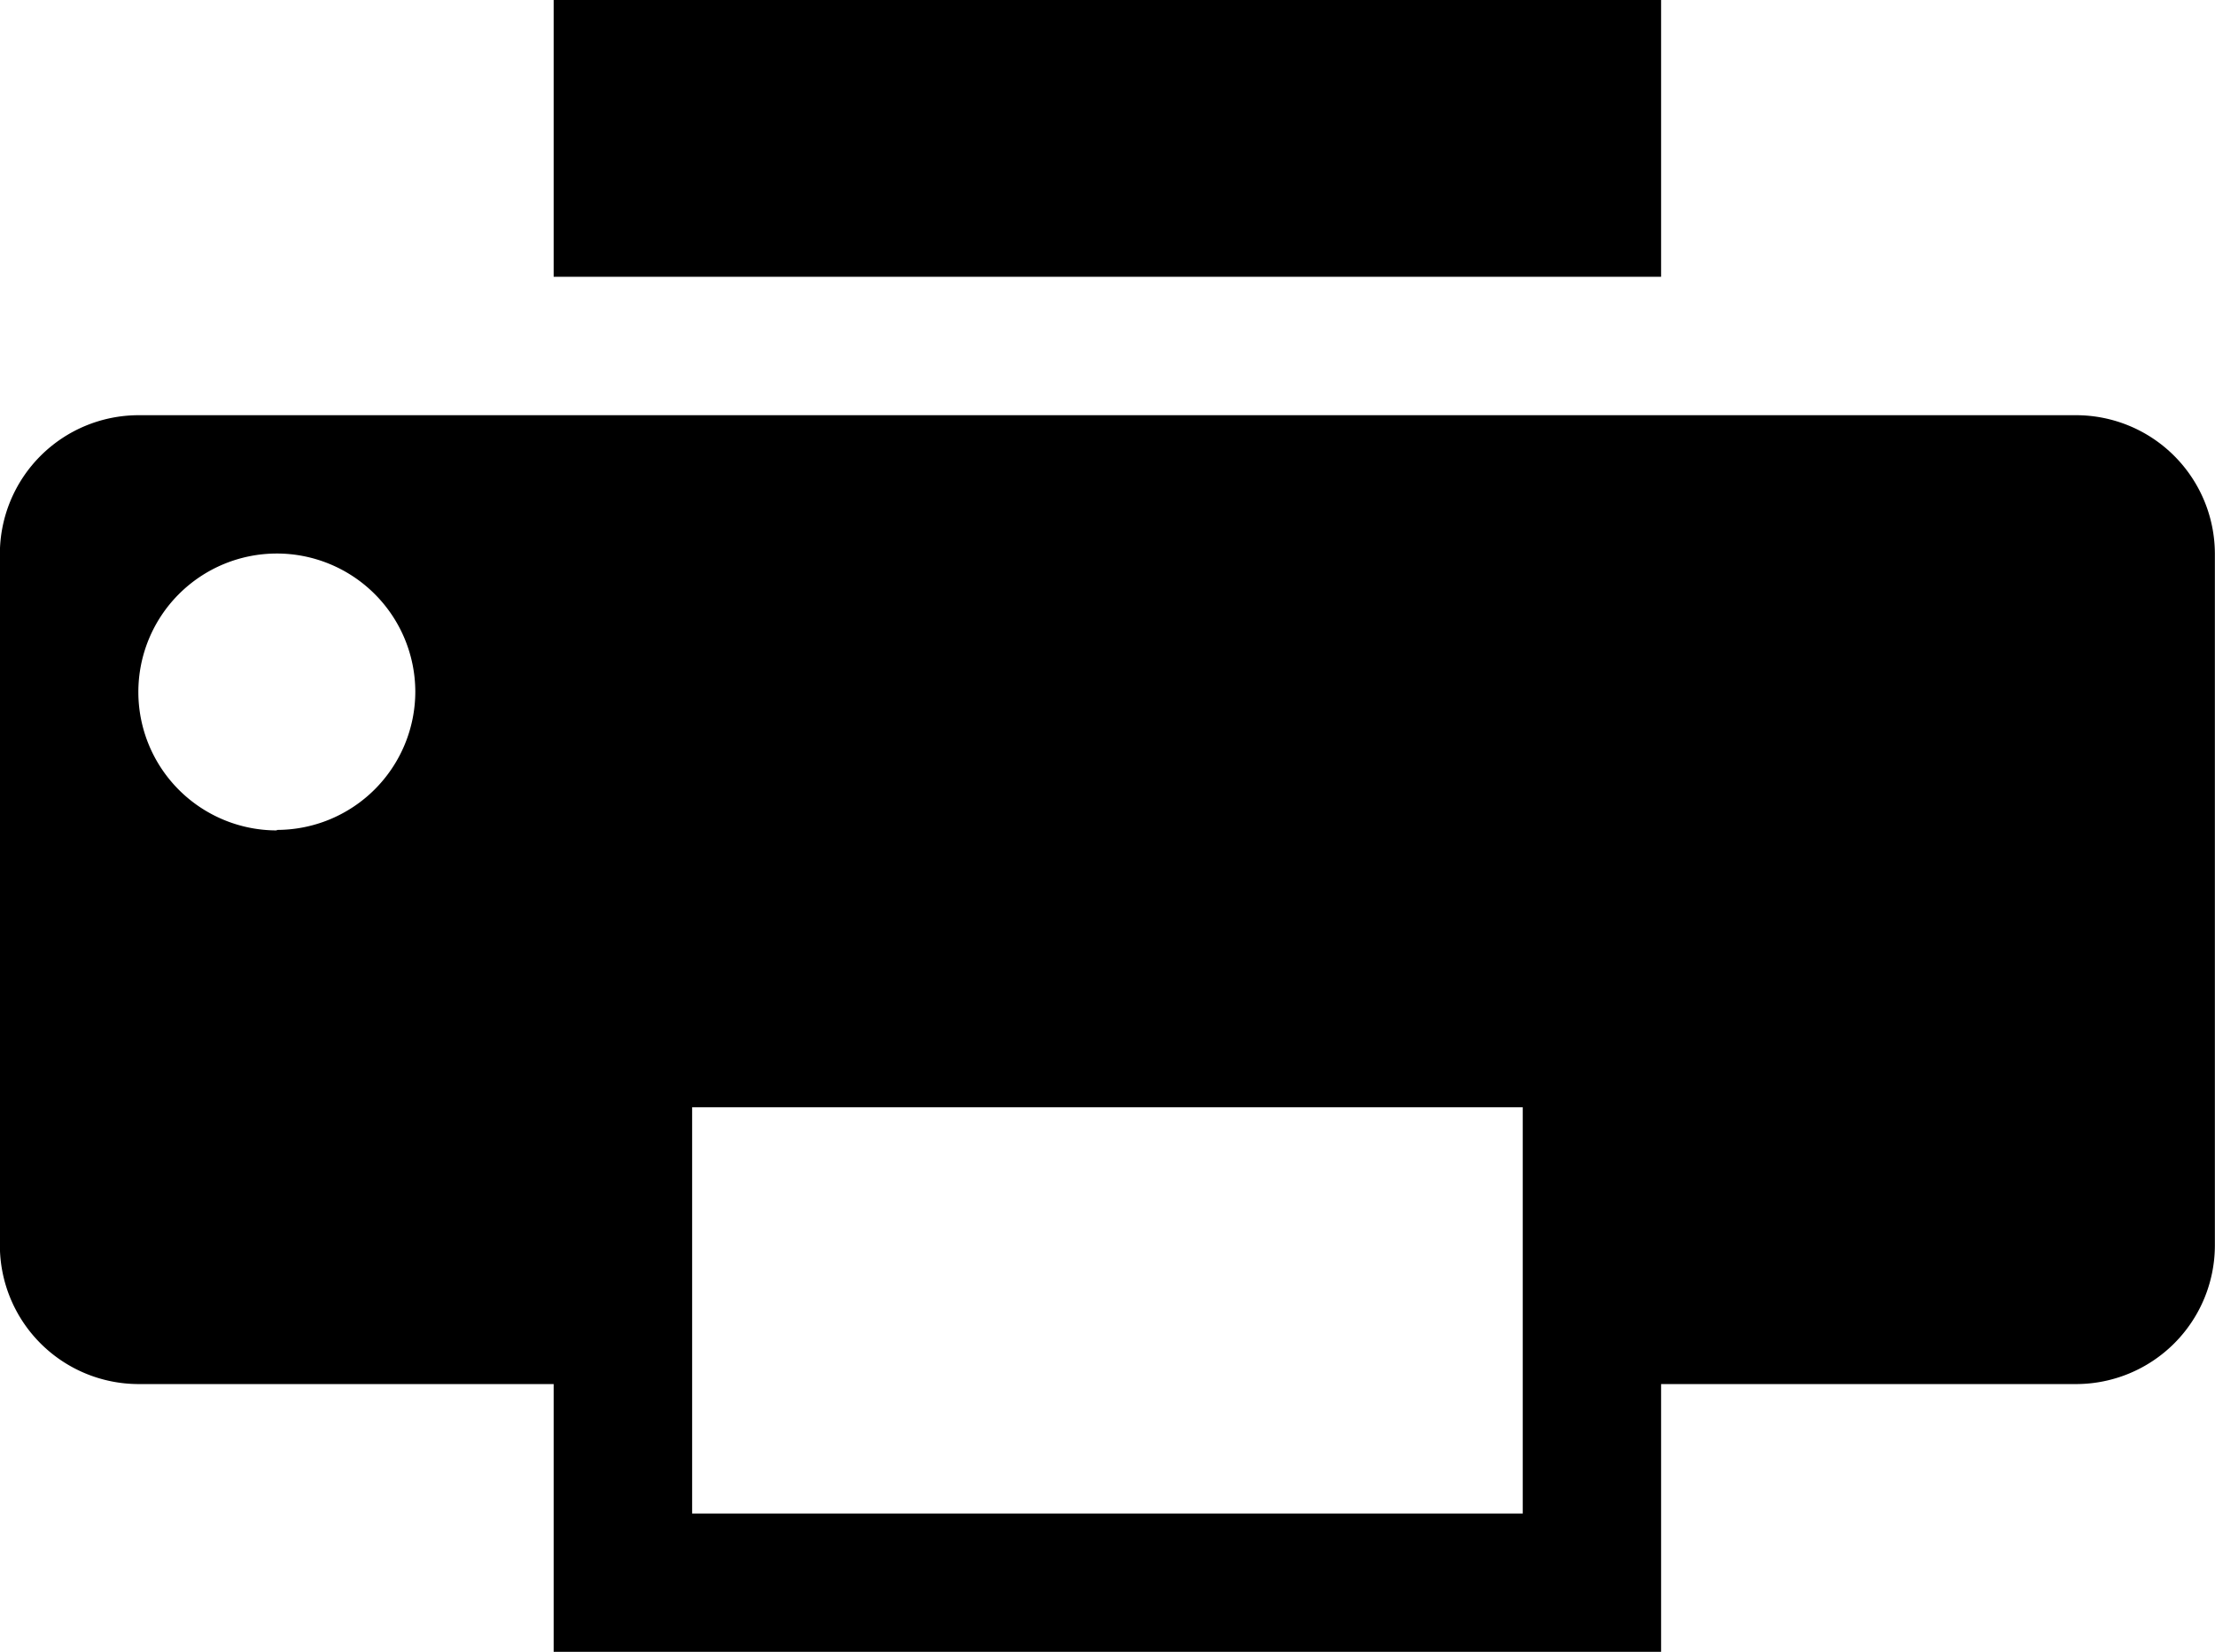 <svg xmlns="http://www.w3.org/2000/svg" width="17.755" height="13.245" viewBox="0 0 17.755 13.245">
  <path id="Icon_metro-printer" data-name="Icon metro-printer" d="M7.009,3.856h8.877V6.075H7.009V3.856ZM19.216,7.185H3.68a1.113,1.113,0,0,0-1.11,1.11v5.548a1.113,1.113,0,0,0,1.11,1.11H7.009V17.1h8.877V14.953h3.329a1.113,1.113,0,0,0,1.11-1.11V8.295a1.113,1.113,0,0,0-1.11-1.11ZM4.79,10.514A1.11,1.11,0,1,1,5.9,9.4a1.11,1.11,0,0,1-1.11,1.11Zm9.987,5.477H8.119V12.734h6.658Z" transform="translate(-2.571 -3.856)"/>
</svg>

